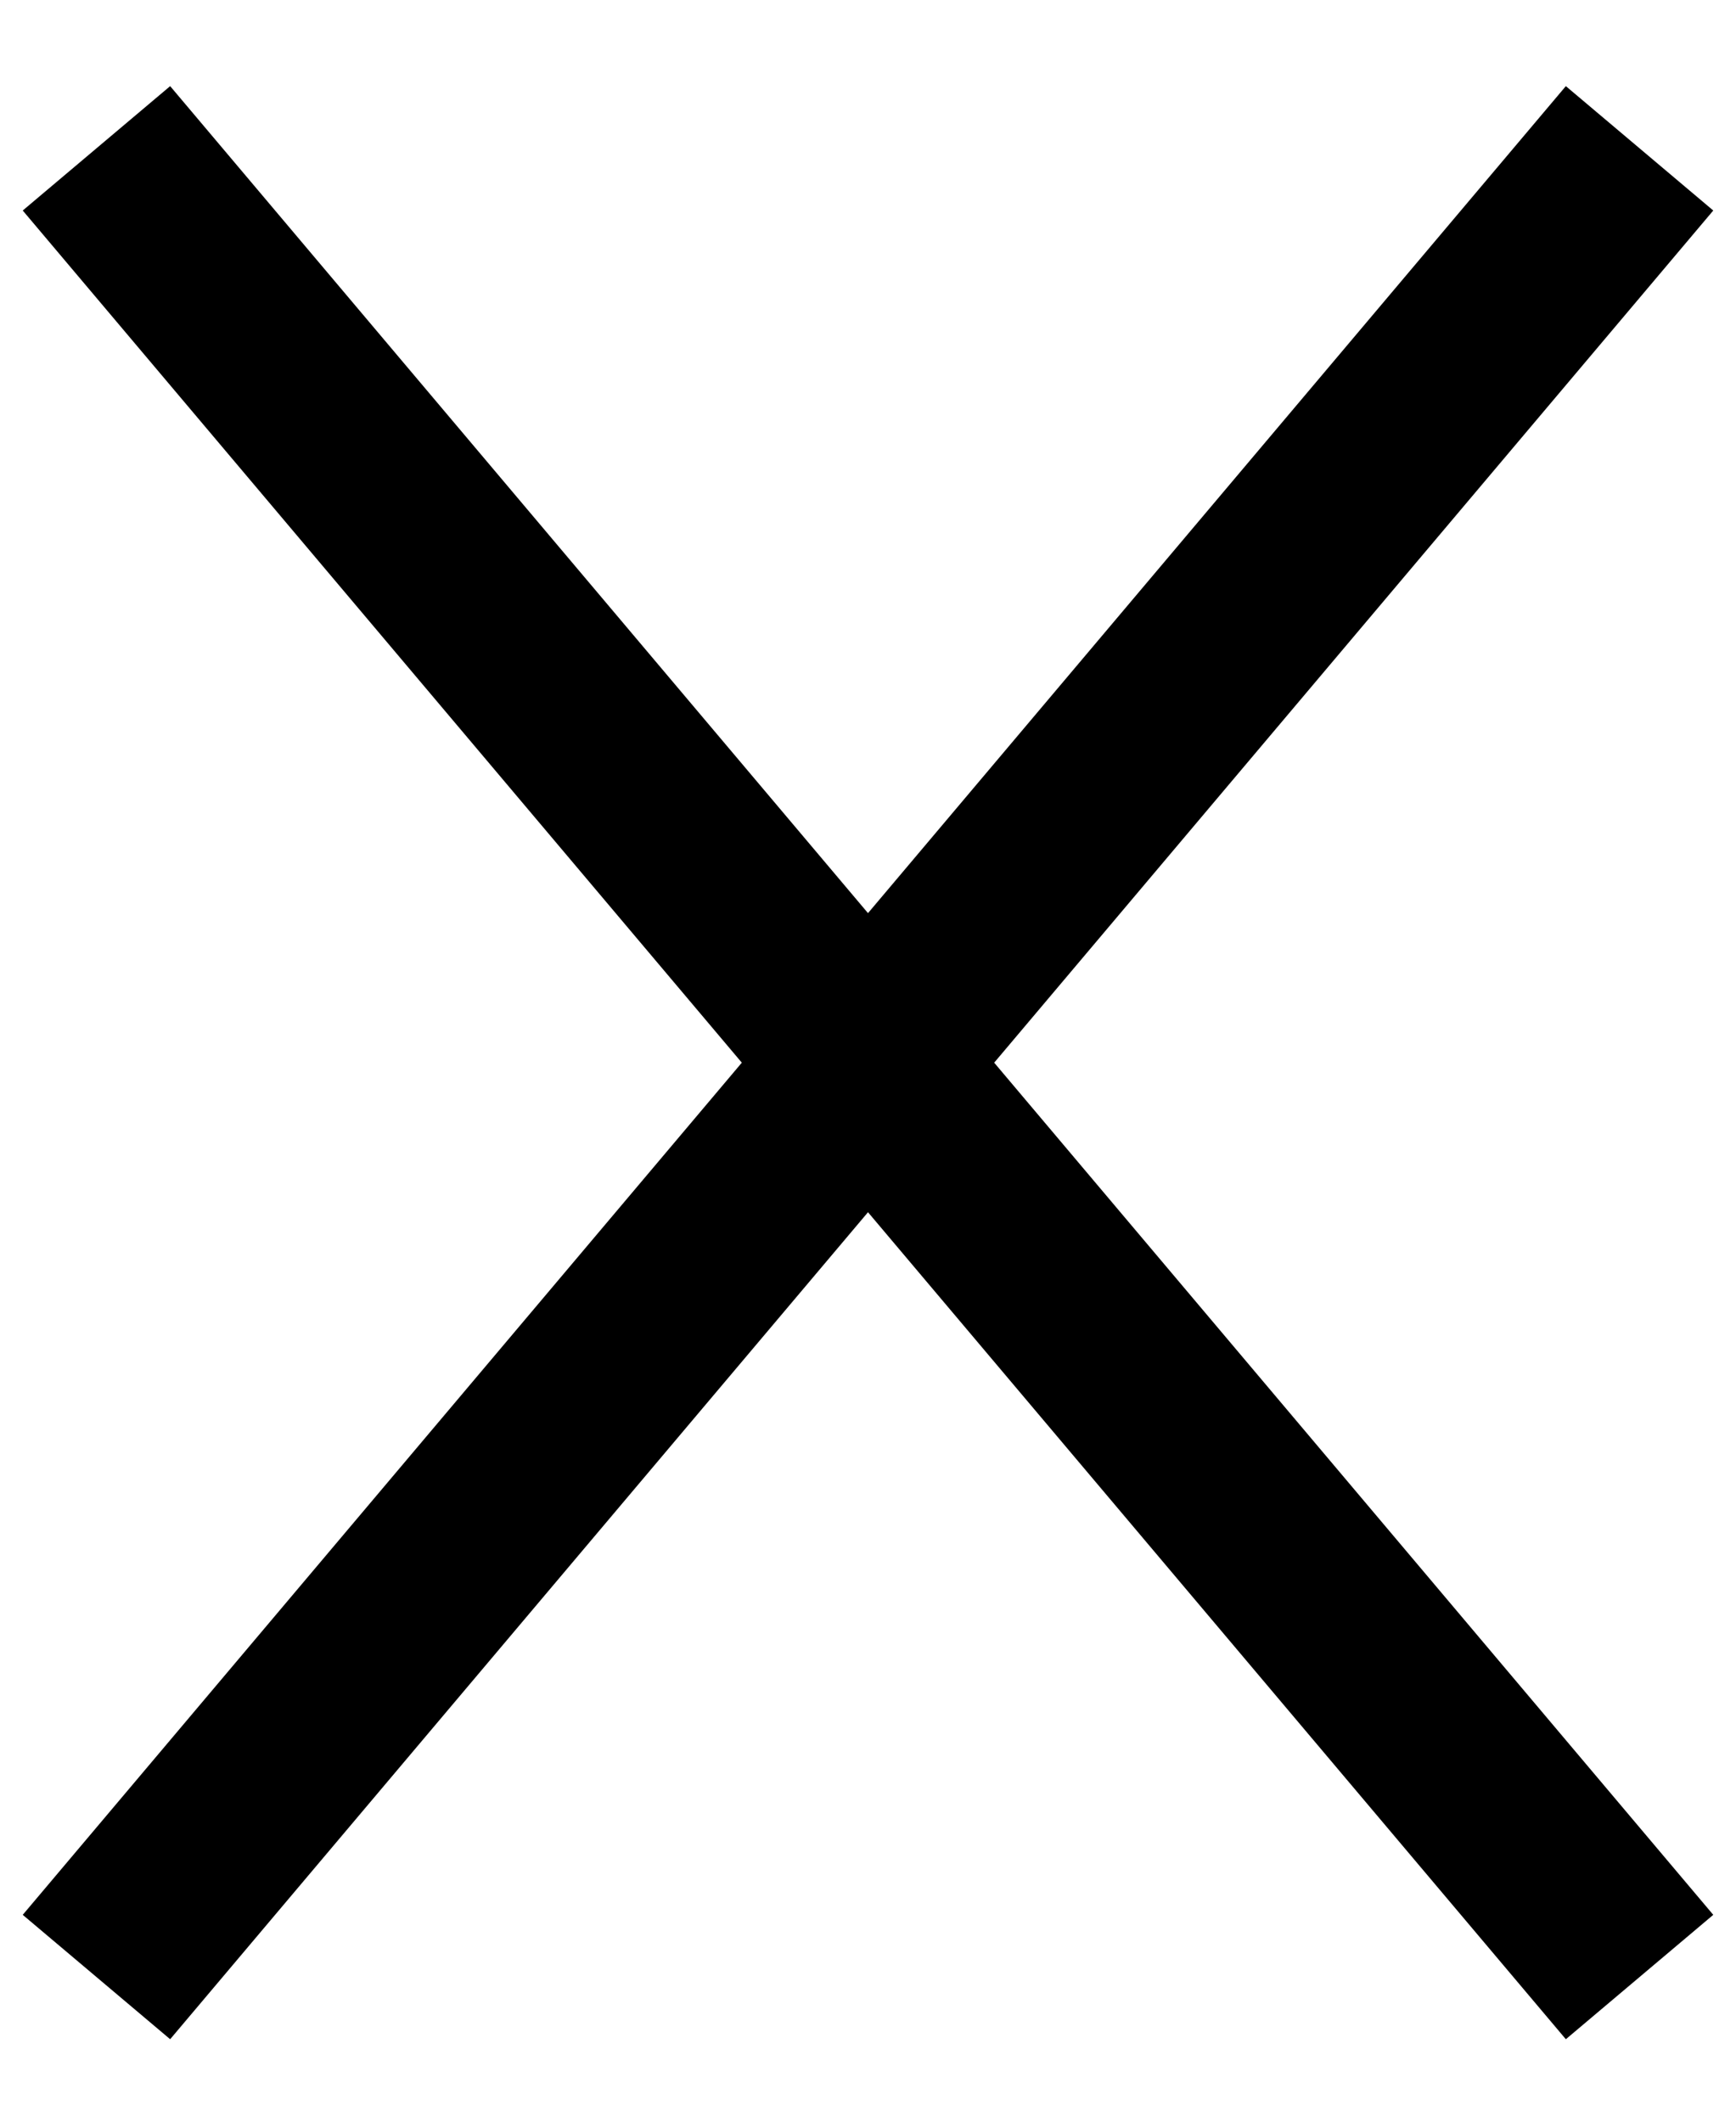 <svg width="18" height="22" viewBox="0 0 18 22" fill="none" xmlns="http://www.w3.org/2000/svg">
<path d="M1 1.538L9 11.019M17 20.5L9 11.019M9 11.019L17 1.538L1 20.5" stroke="black" stroke-width="2"/>
</svg>
